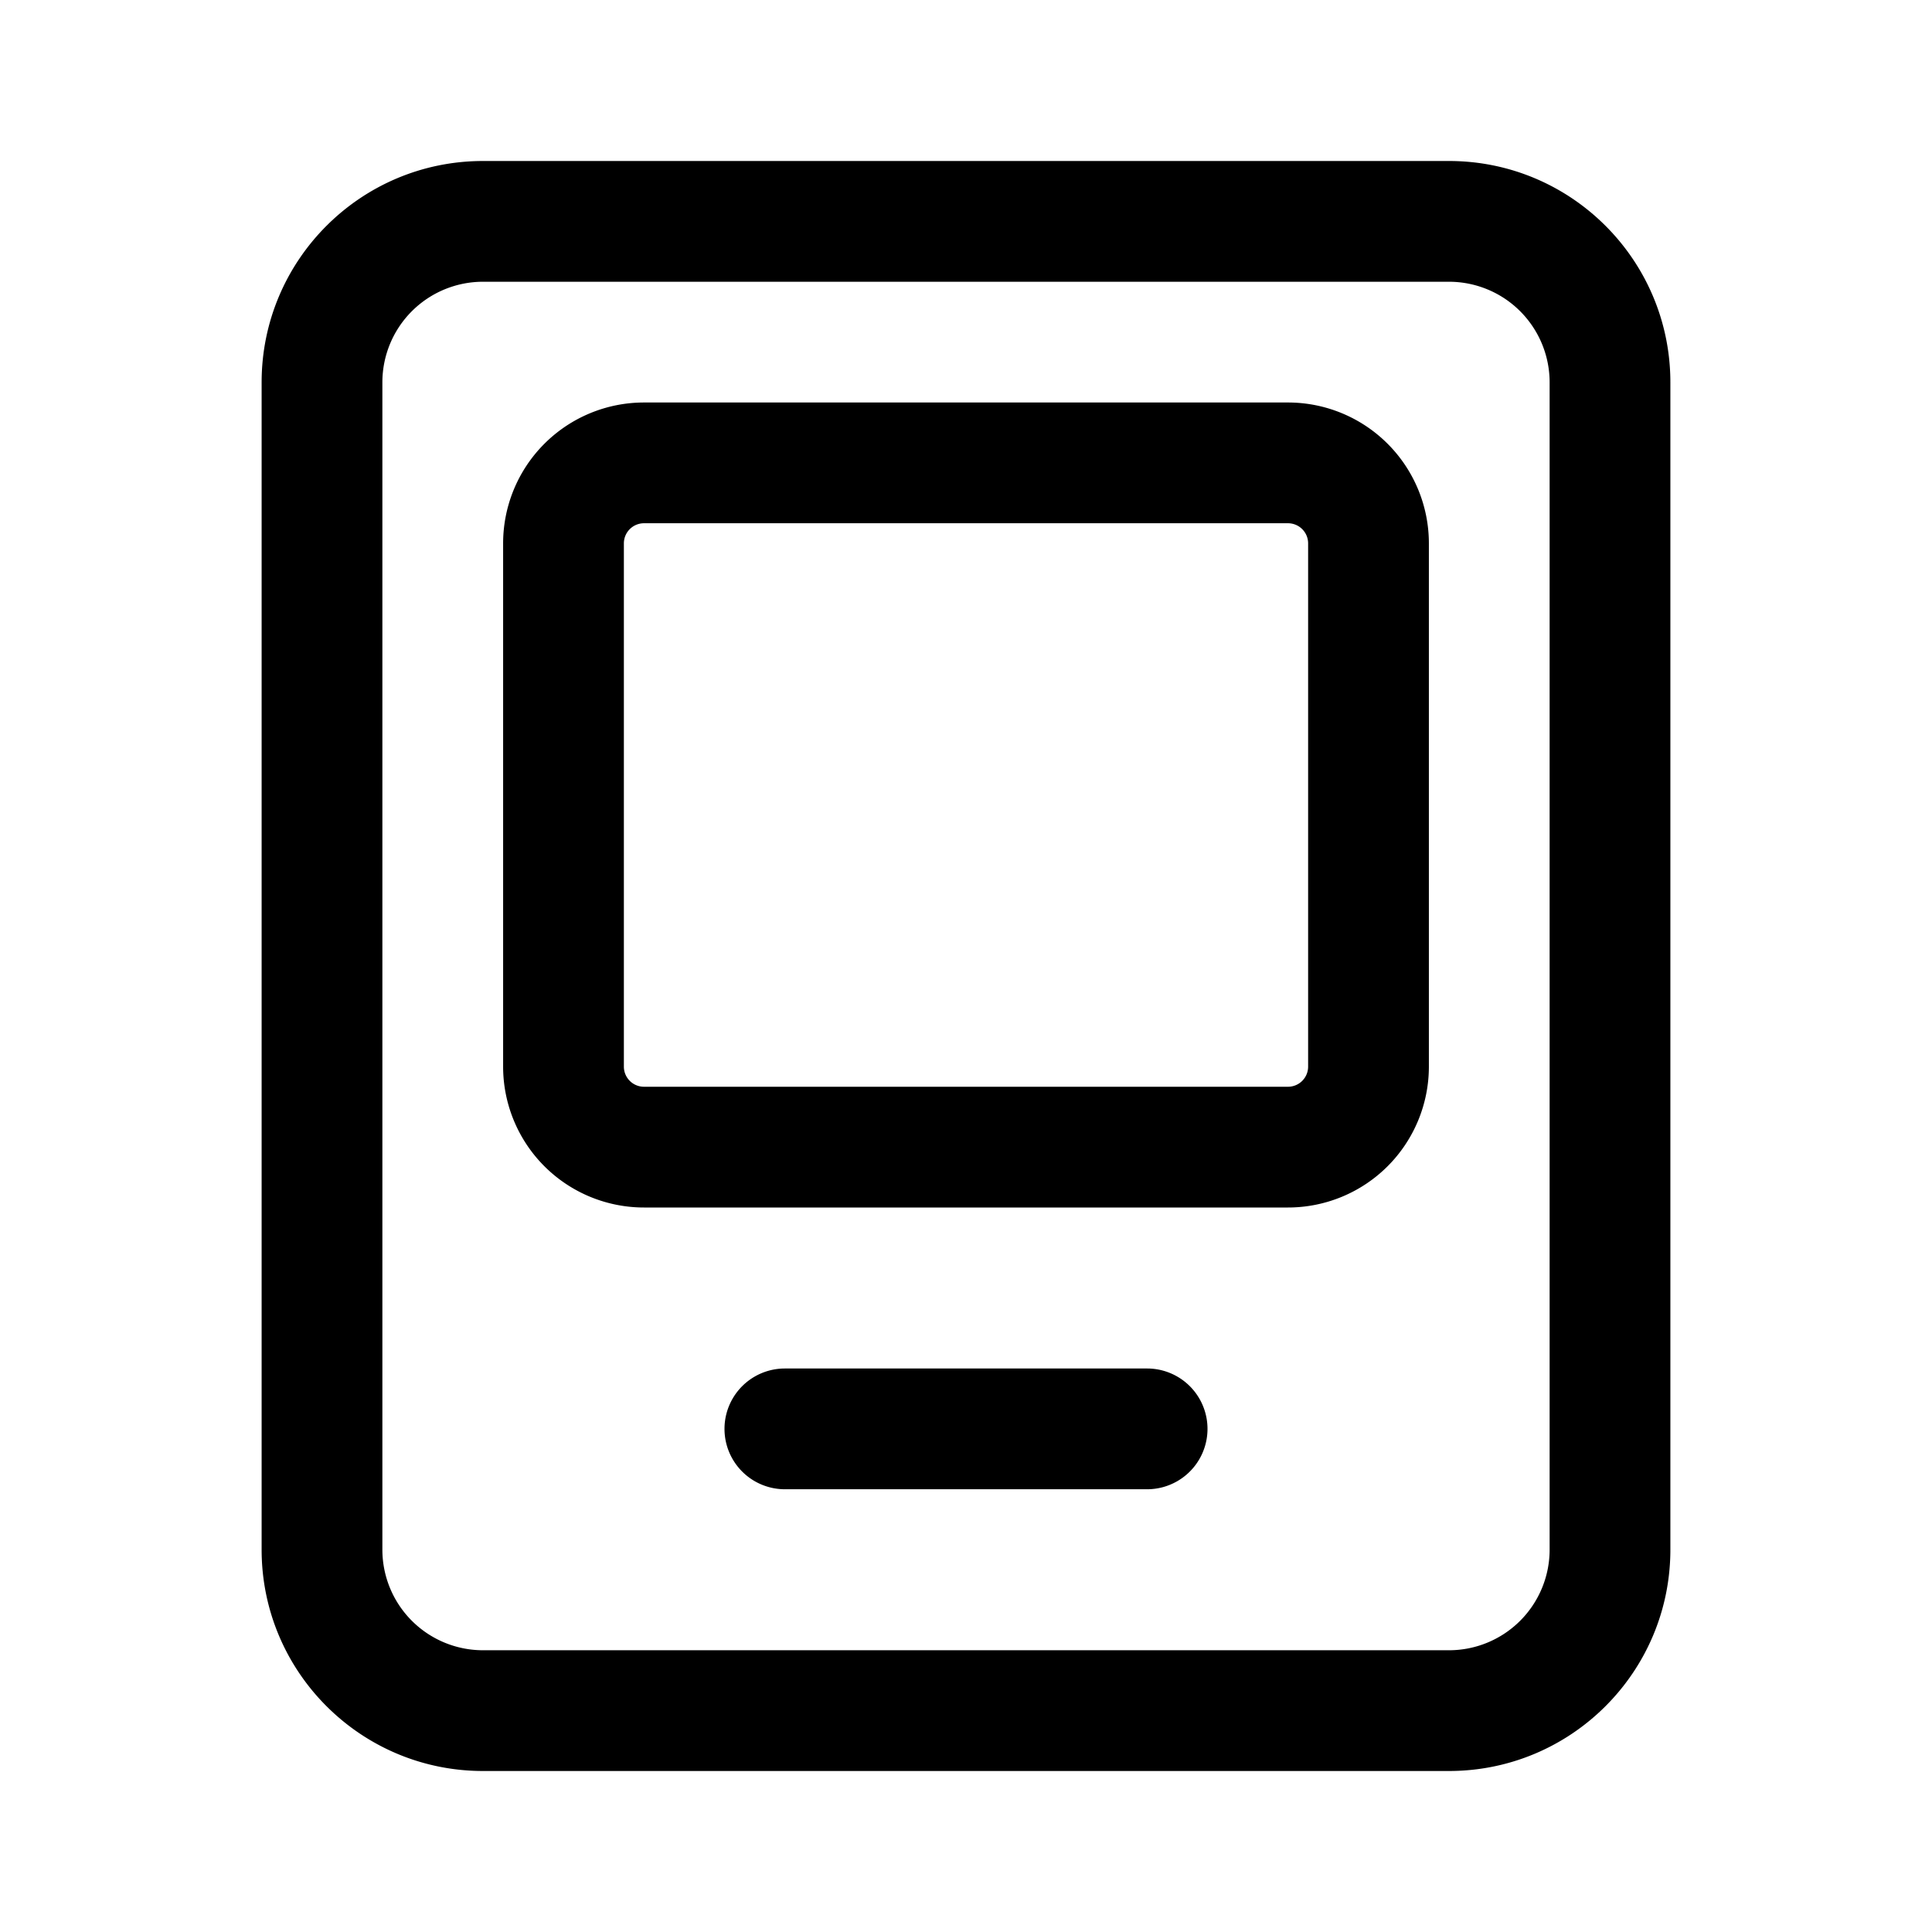 <svg class="icon" style="width: 1em;height: 1em;vertical-align: middle;fill: currentColor;overflow: hidden;" viewBox="0 0 1024 1024" version="1.1" xmlns="http://www.w3.org/2000/svg"><path d="M768 85.333c64.8 0 117.333 52.533 117.333 117.333v618.667c0 64.8-52.533 117.333-117.333 117.333H256c-64.8 0-117.333-52.533-117.333-117.333V202.667c0-64.8 52.533-117.333 117.333-117.333h512z m0 64H256a53.333 53.333 0 0 0-53.333 53.333v618.667a53.333 53.333 0 0 0 53.333 53.333h512a53.333 53.333 0 0 0 53.333-53.333V202.667a53.333 53.333 0 0 0-53.333-53.333zM608 725.333a32 32 0 0 1 0 64H416a32 32 0 0 1 0-64z m74.667-512a74.667 74.667 0 0 1 74.667 74.667v277.333a74.667 74.667 0 0 1-74.667 74.667H341.333a74.667 74.667 0 0 1-74.667-74.667V288a74.667 74.667 0 0 1 74.667-74.667h341.333z m0 64H341.333a10.667 10.667 0 0 0-10.667 10.667v277.333a10.667 10.667 0 0 0 10.667 10.667h341.333a10.667 10.667 0 0 0 10.667-10.667V288a10.667 10.667 0 0 0-10.667-10.667z" fill="#000000" /></svg>